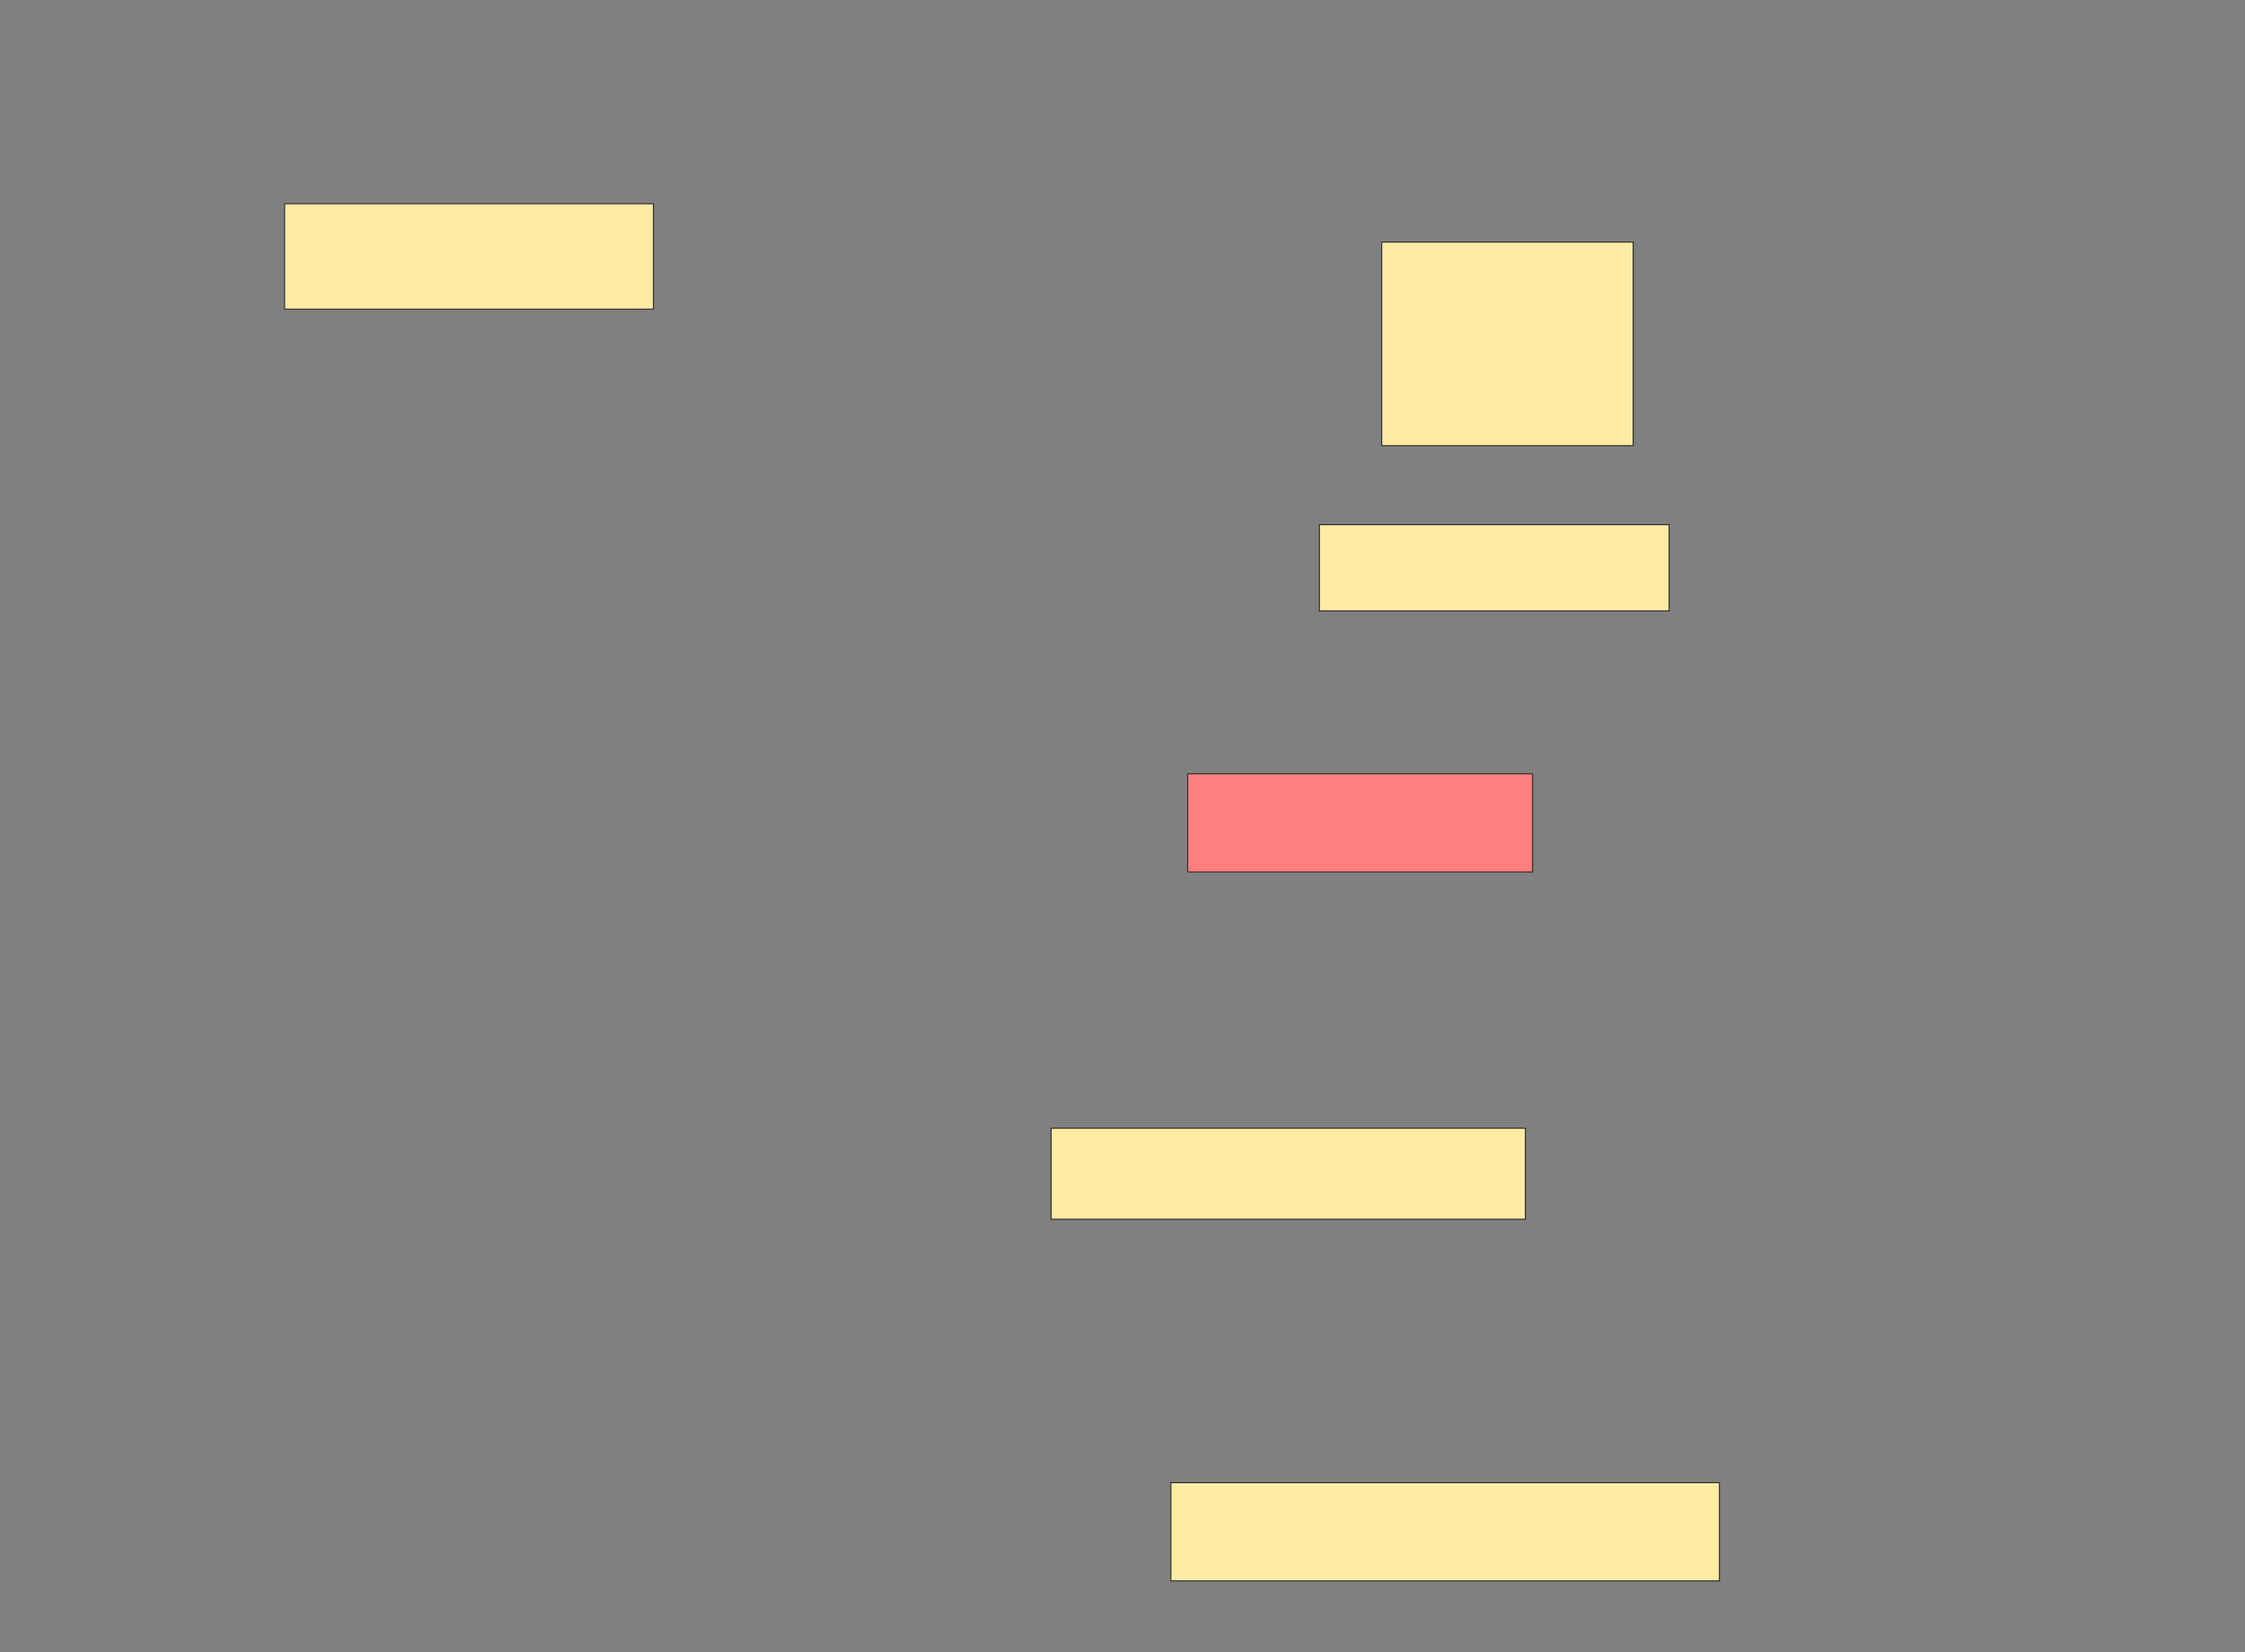 <svg xmlns="http://www.w3.org/2000/svg" width="2130" height="1568">
 <rect width="100%" height="100%" fill="#808080" stroke="none"/>
 <!-- Created with Image Occlusion Enhanced -->
 <g>
  <title>Labels</title>
 </g>
 <g>
  <title>Masks</title>
  <rect id="1583340ec3d3498195ae583d131301ba-ao-1" height="86.364" width="450" y="1070.636" x="997.273" stroke="#2D2D2D" fill="#FFEBA2"/>
  <rect id="1583340ec3d3498195ae583d131301ba-ao-2" height="93.182" width="520.455" y="1407" x="1110.909" stroke="#2D2D2D" fill="#FFEBA2"/>
  <rect id="1583340ec3d3498195ae583d131301ba-ao-3" height="81.818" width="331.818" y="497.909" x="1251.818" stroke="#2D2D2D" fill="#FFEBA2"/>
  <rect id="1583340ec3d3498195ae583d131301ba-ao-4" height="100" width="350" y="193.364" x="270" stroke="#2D2D2D" fill="#FFEBA2"/>
  <rect id="1583340ec3d3498195ae583d131301ba-ao-5" height="93.182" width="327.273" y="734.273" x="1126.818" stroke="#2D2D2D" fill="#FF7E7E" class="qshape"/>
  <rect id="1583340ec3d3498195ae583d131301ba-ao-6" height="193.182" width="238.636" y="229.727" x="1310.909" stroke="#2D2D2D" fill="#FFEBA2"/>
 </g>
</svg>